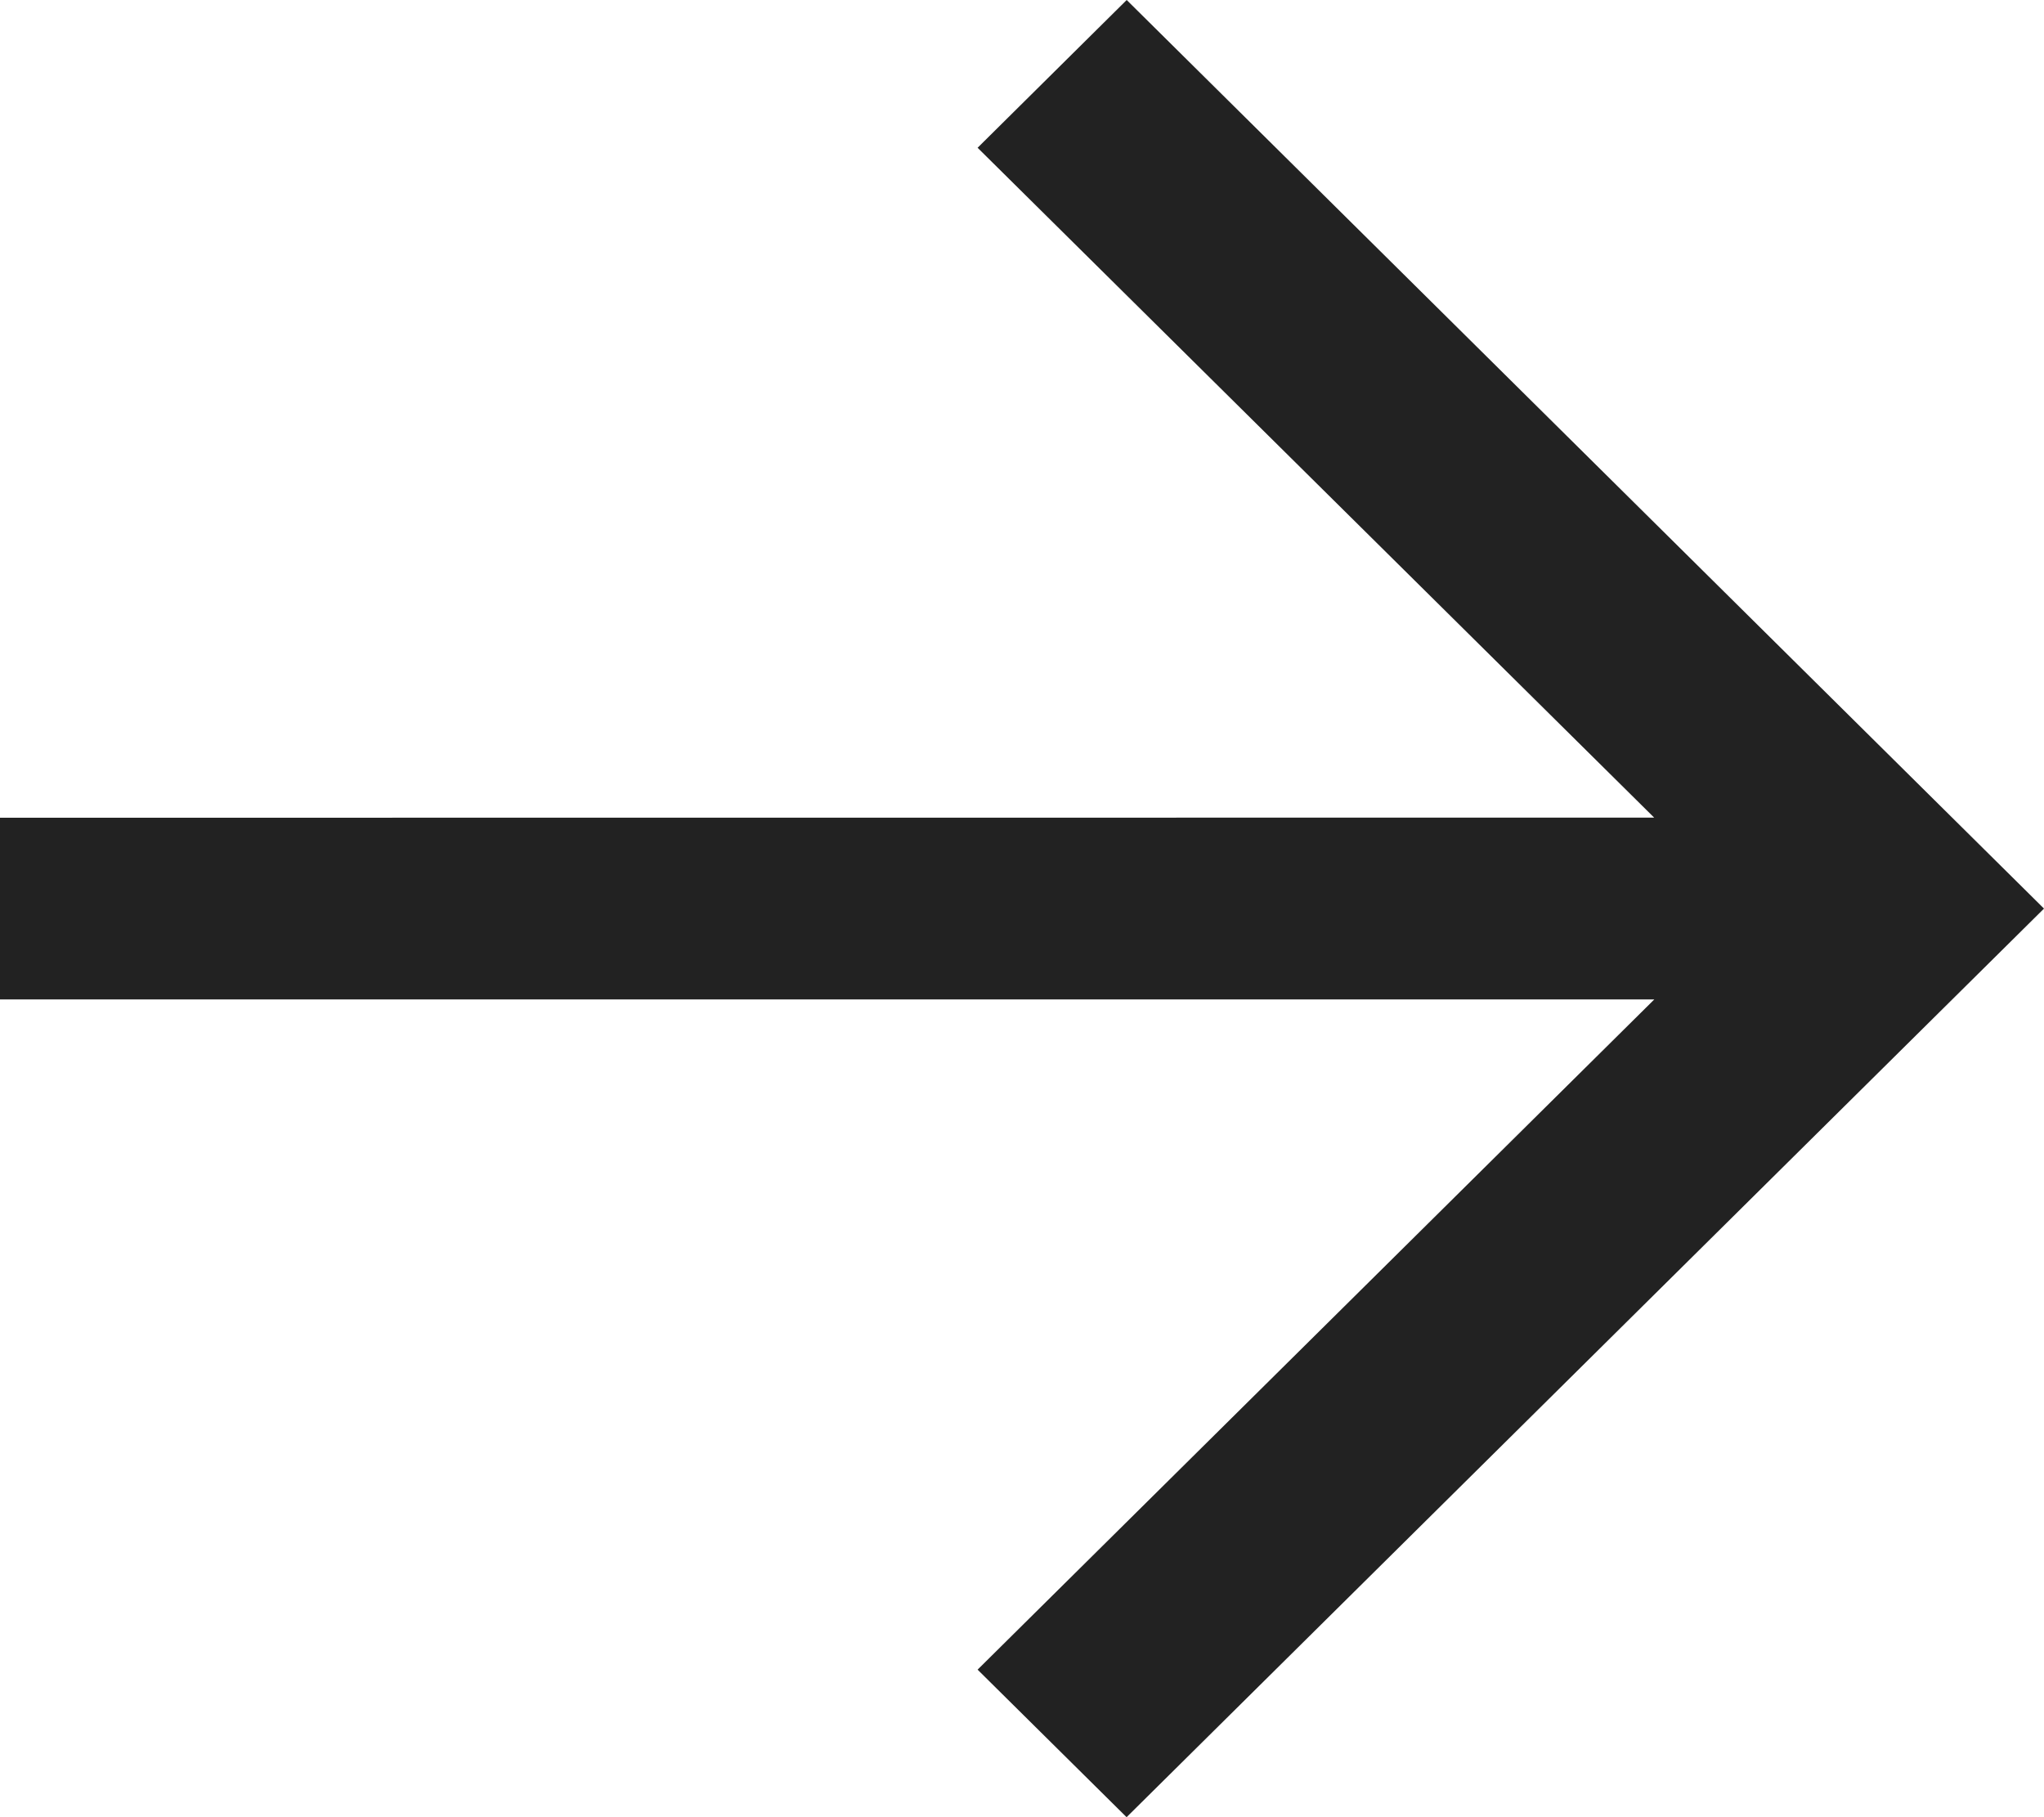 <svg xmlns="http://www.w3.org/2000/svg" width="18" height="16" viewBox="0 0 18 16">
  <path fill="#222" d="M130.922,8 L139,16 L130.921,24 L129.609,22.701 L135.568,16.8 L121,16.8 L121,15.2 L135.567,15.199 L129.609,9.301 L130.922,8 Z" transform="translate(-121 -8)"/>
</svg>

